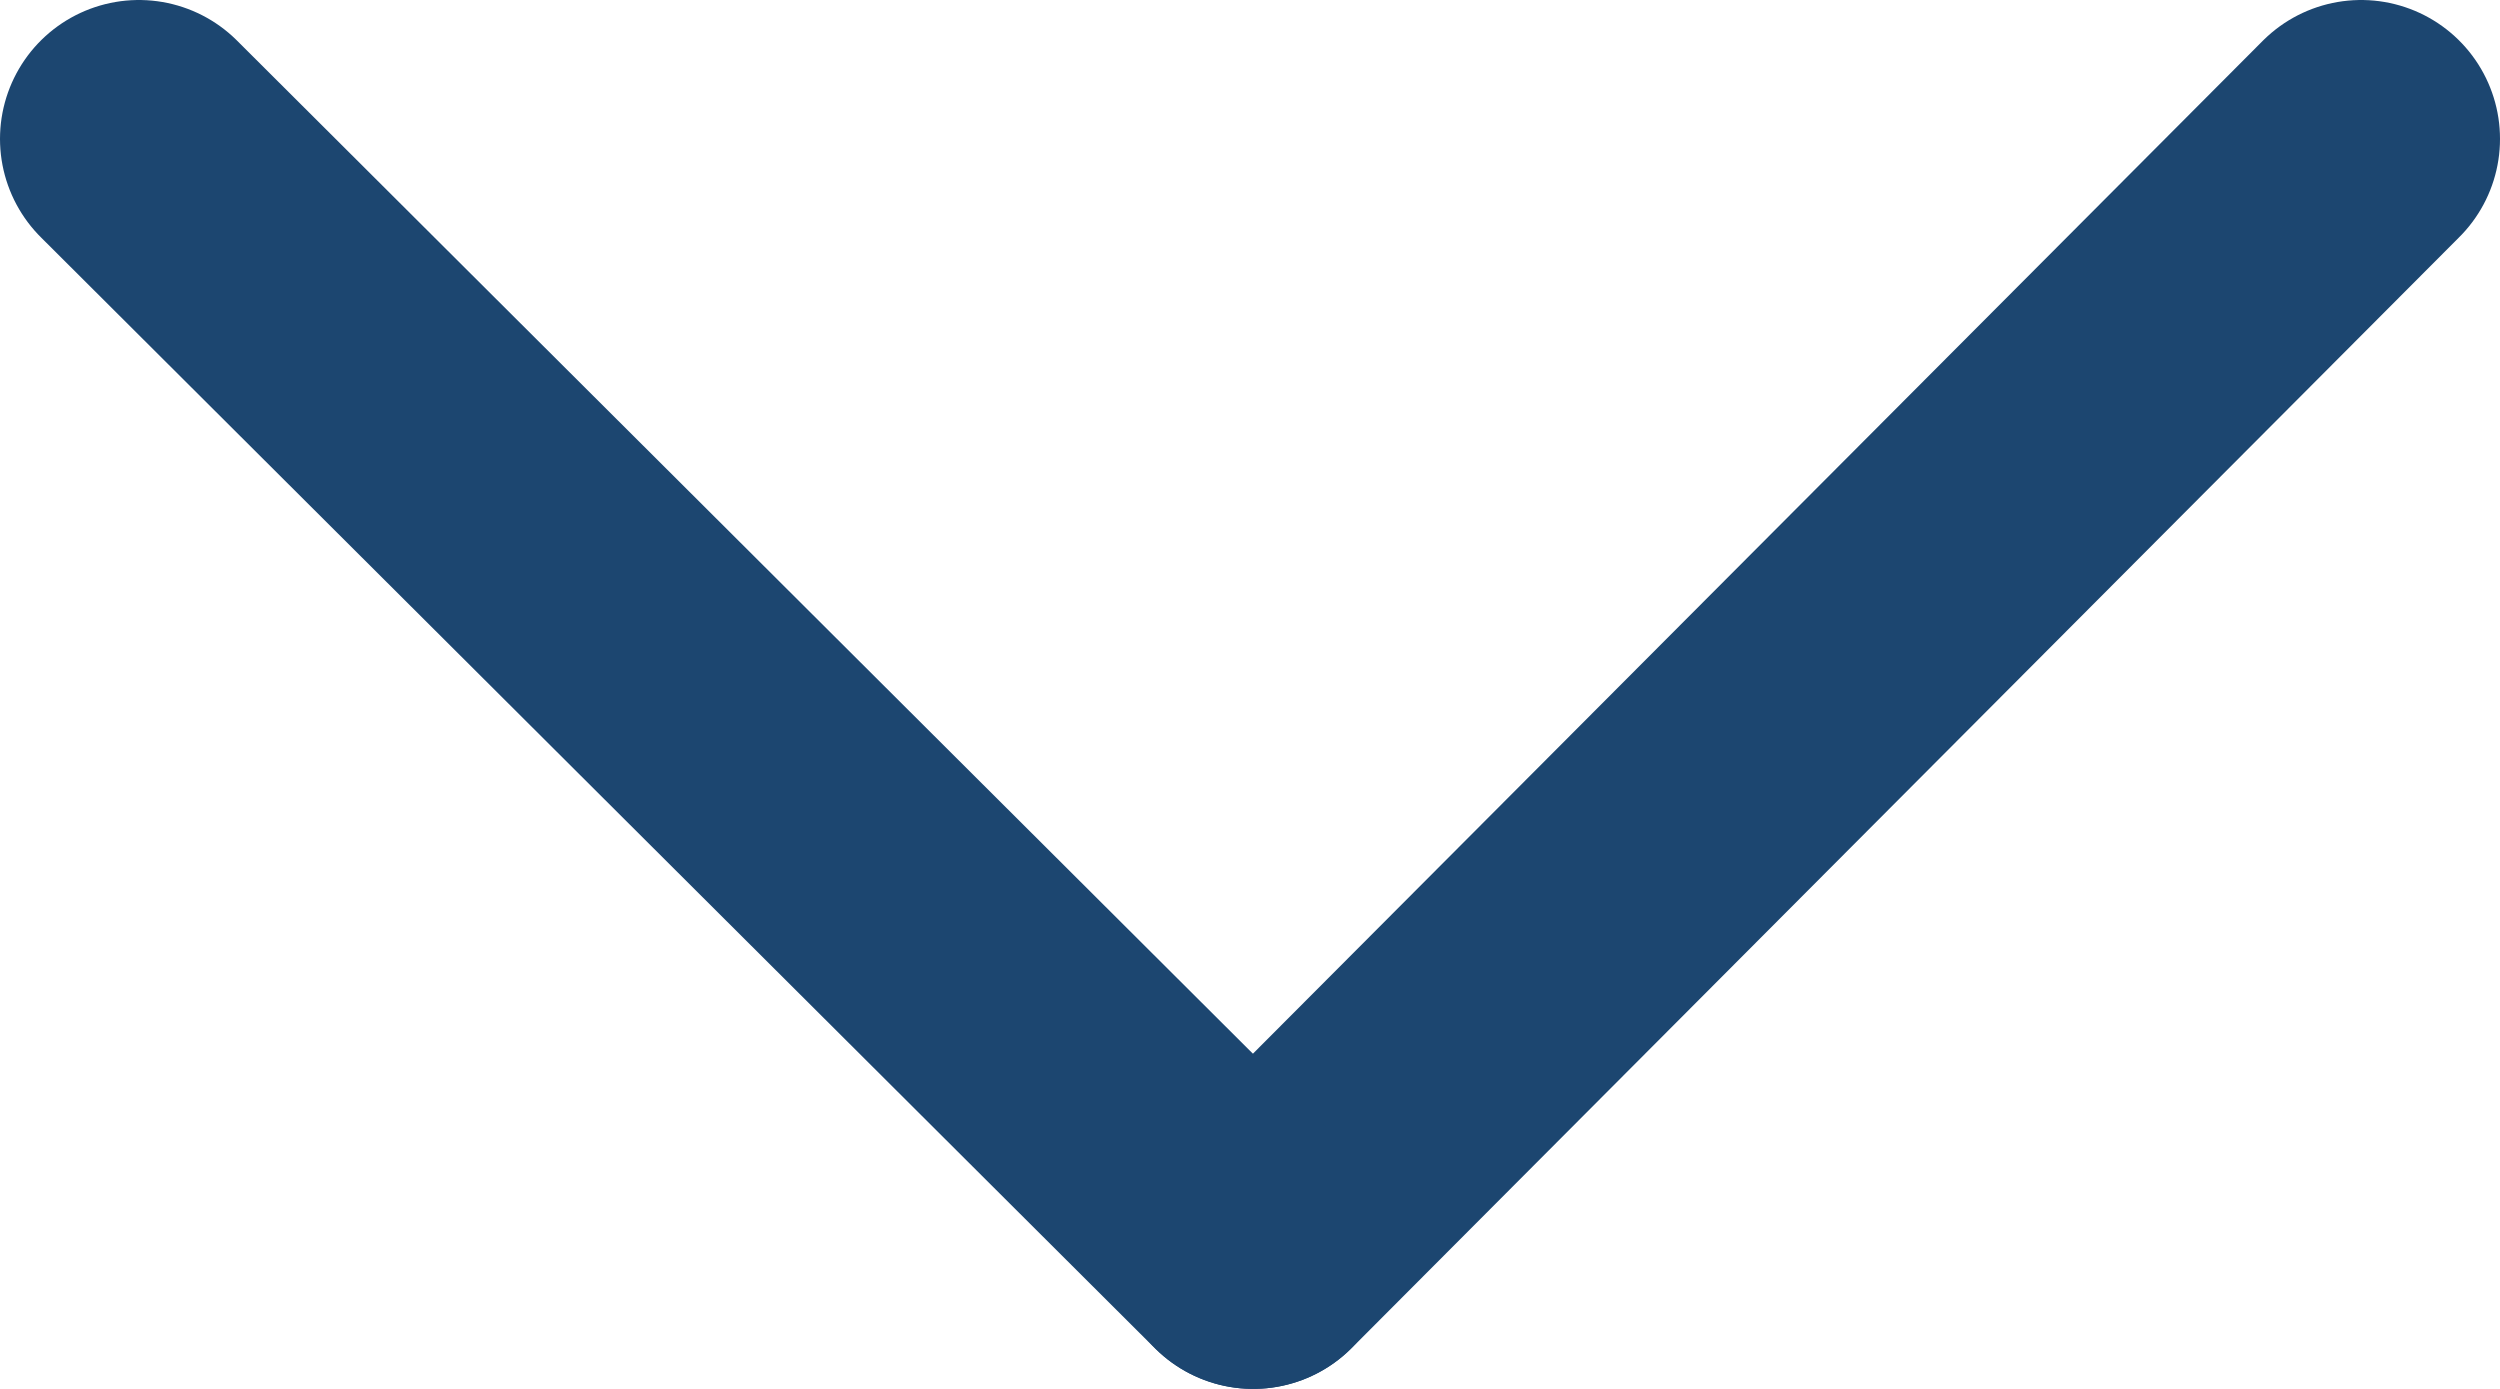 <svg width="18" height="10" viewBox="0 0 18 10" fill="none" xmlns="http://www.w3.org/2000/svg">
<path d="M17 1L9.024 9" stroke="#1C4670" stroke-width="2" stroke-miterlimit="22.926" stroke-linecap="round" stroke-linejoin="round"/>
<path d="M1 1L9.022 9" stroke="#1C4670" stroke-width="2" stroke-miterlimit="22.926" stroke-linecap="round" stroke-linejoin="round"/>
</svg>
